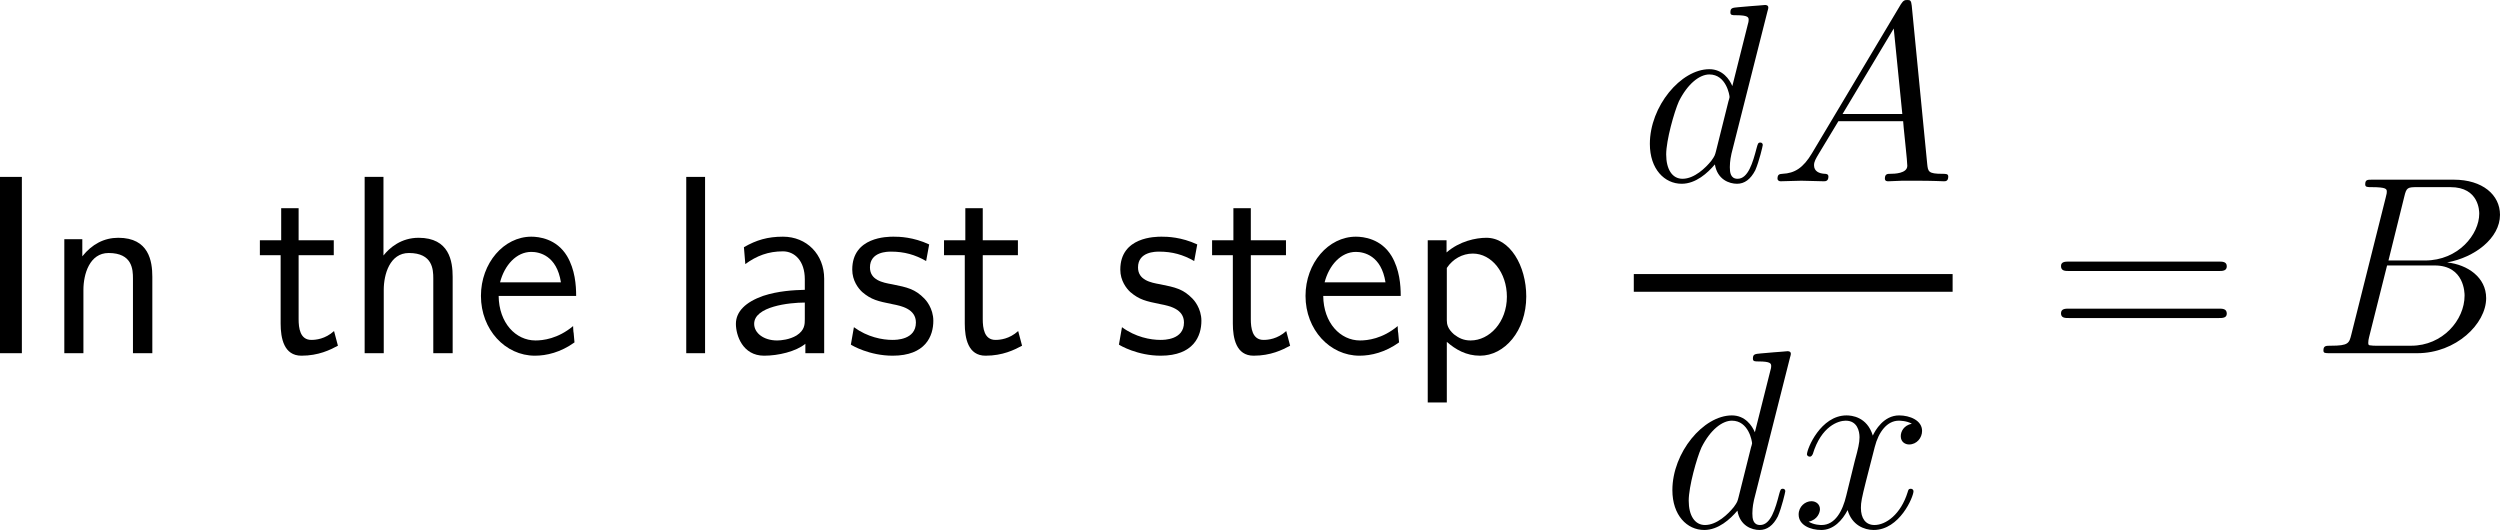 <?xml version="1.0" encoding="UTF-8"?>
<svg xmlns="http://www.w3.org/2000/svg" xmlns:xlink="http://www.w3.org/1999/xlink" width="176.43pt" height="37.401pt" viewBox="0 0 176.43 37.401" version="1.1">
<g id="surface1">
<path style=" stroke:none;fill-rule:nonzero;fill:rgb(0%,0%,0%);fill-opacity:1;" d="M 1.543 12.484 L 0 12.484 L 0 24.926 L 1.543 24.926 Z M 1.543 12.484 "/>
<path style=" stroke:none;fill-rule:nonzero;fill:rgb(0%,0%,0%);fill-opacity:1;" d="M 10.75 19.535 C 10.75 18.441 10.516 16.781 8.348 16.781 C 7.352 16.781 6.492 17.23 5.809 18.09 L 5.809 16.879 L 4.539 16.879 L 4.539 24.926 L 5.887 24.926 L 5.887 20.453 C 5.887 19.359 6.316 17.855 7.664 17.855 C 9.344 17.855 9.383 19.027 9.383 19.652 L 9.383 24.926 L 10.75 24.926 Z M 10.75 19.535 "/>
<path style=" stroke:none;fill-rule:nonzero;fill:rgb(0%,0%,0%);fill-opacity:1;" d="M 21.074 18.012 L 23.555 18.012 L 23.555 16.957 L 21.074 16.957 L 21.074 14.691 L 19.844 14.691 L 19.844 16.957 L 18.34 16.957 L 18.34 18.012 L 19.805 18.012 L 19.805 22.836 C 19.805 23.871 20.039 25.102 21.27 25.102 C 22.48 25.102 23.301 24.691 23.848 24.398 L 23.574 23.363 C 22.949 23.93 22.285 23.988 21.973 23.988 C 21.172 23.988 21.074 23.148 21.074 22.523 Z M 21.074 18.012 "/>
<path style=" stroke:none;fill-rule:nonzero;fill:rgb(0%,0%,0%);fill-opacity:1;" d="M 31.945 19.535 C 31.945 18.441 31.711 16.781 29.543 16.781 C 28.312 16.781 27.492 17.484 27.062 18.031 L 27.062 12.484 L 25.734 12.484 L 25.734 24.926 L 27.082 24.926 L 27.082 20.453 C 27.082 19.359 27.512 17.855 28.859 17.855 C 30.539 17.855 30.578 19.027 30.578 19.652 L 30.578 24.926 L 31.945 24.926 Z M 31.945 19.535 "/>
<path style=" stroke:none;fill-rule:nonzero;fill:rgb(0%,0%,0%);fill-opacity:1;" d="M 40.66 20.883 C 40.66 20.121 40.582 19.027 40.016 18.07 C 39.273 16.84 38.023 16.703 37.496 16.703 C 35.562 16.703 33.941 18.559 33.941 20.883 C 33.941 23.266 35.66 25.102 37.75 25.102 C 38.57 25.102 39.566 24.867 40.543 24.164 C 40.543 24.086 40.484 23.52 40.484 23.5 C 40.465 23.48 40.445 23.07 40.445 23.012 C 39.371 23.91 38.316 24.027 37.789 24.027 C 36.402 24.027 35.211 22.797 35.191 20.883 Z M 35.289 19.926 C 35.602 18.715 36.441 17.777 37.496 17.777 C 38.062 17.777 39.293 18.031 39.586 19.926 Z M 35.289 19.926 "/>
<path style=" stroke:none;fill-rule:nonzero;fill:rgb(0%,0%,0%);fill-opacity:1;" d="M 49.758 12.484 L 48.43 12.484 L 48.43 24.926 L 49.758 24.926 Z M 49.758 12.484 "/>
<path style=" stroke:none;fill-rule:nonzero;fill:rgb(0%,0%,0%);fill-opacity:1;" d="M 58.164 19.672 C 58.164 17.953 56.934 16.703 55.254 16.703 C 54.18 16.703 53.379 16.938 52.5 17.445 L 52.598 18.637 C 53.398 18.051 54.219 17.738 55.254 17.738 C 56.074 17.738 56.797 18.402 56.797 19.711 L 56.797 20.453 C 55.996 20.473 54.922 20.531 53.848 20.883 C 52.637 21.312 51.934 21.977 51.934 22.855 C 51.934 23.656 52.402 25.102 53.926 25.102 C 54.922 25.102 56.172 24.809 56.836 24.262 L 56.836 24.926 L 58.164 24.926 Z M 56.797 22.523 C 56.797 22.875 56.797 23.305 56.211 23.676 C 55.723 23.969 55.117 24.027 54.844 24.027 C 53.887 24.027 53.223 23.5 53.223 22.855 C 53.223 21.625 55.703 21.352 56.797 21.352 Z M 56.797 22.523 "/>
<path style=" stroke:none;fill-rule:nonzero;fill:rgb(0%,0%,0%);fill-opacity:1;" d="M 65.574 17.25 C 64.441 16.723 63.465 16.703 63.055 16.703 C 62.645 16.703 60.145 16.703 60.145 19.027 C 60.145 19.809 60.574 20.355 60.848 20.609 C 61.492 21.156 61.941 21.254 62.996 21.469 C 63.602 21.586 64.637 21.801 64.637 22.758 C 64.637 23.988 63.23 23.988 62.977 23.988 C 62.273 23.988 61.219 23.793 60.262 23.09 L 60.047 24.32 C 60.125 24.379 61.355 25.102 62.996 25.102 C 65.32 25.102 65.867 23.715 65.867 22.641 C 65.867 21.742 65.32 21.156 65.242 21.078 C 64.578 20.395 64.031 20.277 62.957 20.062 C 62.293 19.945 61.395 19.77 61.395 18.871 C 61.395 17.758 62.645 17.758 62.879 17.758 C 63.816 17.758 64.578 17.973 65.359 18.422 Z M 65.574 17.25 "/>
<path style=" stroke:none;fill-rule:nonzero;fill:rgb(0%,0%,0%);fill-opacity:1;" d="M 69.355 18.012 L 71.836 18.012 L 71.836 16.957 L 69.355 16.957 L 69.355 14.691 L 68.125 14.691 L 68.125 16.957 L 66.621 16.957 L 66.621 18.012 L 68.086 18.012 L 68.086 22.836 C 68.086 23.871 68.32 25.102 69.551 25.102 C 70.762 25.102 71.582 24.691 72.129 24.398 L 71.855 23.363 C 71.23 23.93 70.566 23.988 70.254 23.988 C 69.453 23.988 69.355 23.148 69.355 22.523 Z M 69.355 18.012 "/>
<path style=" stroke:none;fill-rule:nonzero;fill:rgb(0%,0%,0%);fill-opacity:1;" d="M 84.492 17.25 C 83.359 16.723 82.383 16.703 81.973 16.703 C 81.562 16.703 79.062 16.703 79.062 19.027 C 79.062 19.809 79.492 20.355 79.766 20.609 C 80.41 21.156 80.859 21.254 81.914 21.469 C 82.52 21.586 83.555 21.801 83.555 22.758 C 83.555 23.988 82.148 23.988 81.895 23.988 C 81.191 23.988 80.137 23.793 79.18 23.09 L 78.965 24.32 C 79.043 24.379 80.273 25.102 81.914 25.102 C 84.238 25.102 84.785 23.715 84.785 22.641 C 84.785 21.742 84.238 21.156 84.16 21.078 C 83.496 20.395 82.949 20.277 81.875 20.062 C 81.211 19.945 80.312 19.77 80.312 18.871 C 80.312 17.758 81.562 17.758 81.797 17.758 C 82.734 17.758 83.496 17.973 84.277 18.422 Z M 84.492 17.25 "/>
<path style=" stroke:none;fill-rule:nonzero;fill:rgb(0%,0%,0%);fill-opacity:1;" d="M 88.273 18.012 L 90.754 18.012 L 90.754 16.957 L 88.273 16.957 L 88.273 14.691 L 87.043 14.691 L 87.043 16.957 L 85.539 16.957 L 85.539 18.012 L 87.004 18.012 L 87.004 22.836 C 87.004 23.871 87.238 25.102 88.469 25.102 C 89.68 25.102 90.5 24.691 91.047 24.398 L 90.773 23.363 C 90.148 23.93 89.484 23.988 89.172 23.988 C 88.371 23.988 88.273 23.148 88.273 22.523 Z M 88.273 18.012 "/>
<path style=" stroke:none;fill-rule:nonzero;fill:rgb(0%,0%,0%);fill-opacity:1;" d="M 98.852 20.883 C 98.852 20.121 98.773 19.027 98.207 18.07 C 97.465 16.84 96.215 16.703 95.688 16.703 C 93.754 16.703 92.133 18.559 92.133 20.883 C 92.133 23.266 93.852 25.102 95.941 25.102 C 96.762 25.102 97.758 24.867 98.734 24.164 C 98.734 24.086 98.676 23.52 98.676 23.5 C 98.656 23.48 98.637 23.07 98.637 23.012 C 97.562 23.91 96.508 24.027 95.98 24.027 C 94.594 24.027 93.402 22.797 93.383 20.883 Z M 93.48 19.926 C 93.793 18.715 94.633 17.777 95.688 17.777 C 96.254 17.777 97.484 18.031 97.777 19.926 Z M 93.48 19.926 "/>
<path style=" stroke:none;fill-rule:nonzero;fill:rgb(0%,0%,0%);fill-opacity:1;" d="M 102.105 24.125 C 102.73 24.672 103.473 25.102 104.449 25.102 C 106.168 25.102 107.711 23.363 107.711 20.922 C 107.711 18.754 106.559 16.781 104.898 16.781 C 104.156 16.781 103.004 17.016 102.086 17.816 L 102.086 16.957 L 100.758 16.957 L 100.758 28.402 L 102.105 28.402 Z M 102.105 18.91 C 102.516 18.285 103.199 17.895 103.941 17.895 C 105.27 17.895 106.344 19.242 106.344 20.941 C 106.344 22.738 105.113 24.027 103.785 24.027 C 103.277 24.027 102.945 23.852 102.613 23.598 C 102.164 23.207 102.105 22.875 102.105 22.602 Z M 102.105 18.91 "/>
<path style=" stroke:none;fill-rule:nonzero;fill:rgb(0%,0%,0%);fill-opacity:1;" d="M 124.734 0.801 C 124.754 0.723 124.793 0.625 124.793 0.527 C 124.793 0.352 124.598 0.352 124.559 0.352 C 124.559 0.352 123.68 0.43 123.582 0.43 C 123.27 0.449 123.016 0.488 122.684 0.508 C 122.234 0.547 122.117 0.566 122.117 0.879 C 122.117 1.074 122.254 1.074 122.508 1.074 C 123.387 1.074 123.406 1.23 123.406 1.406 C 123.406 1.523 123.367 1.66 123.348 1.719 L 122.254 6.074 C 122.059 5.605 121.57 4.883 120.633 4.883 C 118.621 4.883 116.434 7.5 116.434 10.156 C 116.434 11.934 117.469 12.969 118.68 12.969 C 119.676 12.969 120.516 12.207 121.023 11.602 C 121.199 12.676 122.039 12.969 122.586 12.969 C 123.113 12.969 123.543 12.656 123.875 12.012 C 124.148 11.387 124.402 10.293 124.402 10.234 C 124.402 10.137 124.344 10.059 124.227 10.059 C 124.07 10.059 124.051 10.156 123.973 10.43 C 123.699 11.484 123.367 12.617 122.625 12.617 C 122.117 12.617 122.078 12.148 122.078 11.797 C 122.078 11.719 122.078 11.348 122.195 10.84 Z M 121.102 10.664 C 121.023 10.957 121.023 10.996 120.77 11.348 C 120.379 11.836 119.578 12.617 118.738 12.617 C 118.016 12.617 117.586 11.953 117.586 10.898 C 117.586 9.902 118.152 7.891 118.484 7.148 C 119.109 5.898 119.949 5.254 120.633 5.254 C 121.824 5.254 122.059 6.719 122.059 6.855 C 122.059 6.875 122 7.109 121.98 7.148 Z M 121.102 10.664 "/>
<path style=" stroke:none;fill-rule:nonzero;fill:rgb(0%,0%,0%);fill-opacity:1;" d="M 127.883 10.801 C 127.258 11.855 126.652 12.227 125.793 12.266 C 125.598 12.285 125.441 12.285 125.441 12.617 C 125.441 12.715 125.539 12.793 125.656 12.793 C 125.988 12.793 126.789 12.754 127.121 12.754 C 127.629 12.754 128.215 12.793 128.703 12.793 C 128.82 12.793 129.035 12.793 129.035 12.461 C 129.035 12.285 128.879 12.266 128.781 12.266 C 128.371 12.246 128.02 12.09 128.02 11.66 C 128.02 11.406 128.137 11.211 128.371 10.82 L 129.738 8.555 L 134.309 8.555 C 134.328 8.73 134.328 8.867 134.348 9.023 C 134.387 9.492 134.602 11.367 134.602 11.699 C 134.602 12.246 133.684 12.266 133.41 12.266 C 133.215 12.266 133.02 12.266 133.02 12.598 C 133.02 12.793 133.176 12.793 133.273 12.793 C 133.586 12.793 133.938 12.754 134.25 12.754 L 135.266 12.754 C 136.359 12.754 137.16 12.793 137.18 12.793 C 137.297 12.793 137.492 12.793 137.492 12.461 C 137.492 12.266 137.336 12.266 137.062 12.266 C 136.086 12.266 136.066 12.109 136.008 11.582 L 134.914 0.391 C 134.875 0.02 134.797 0 134.602 0 C 134.426 0 134.328 0.02 134.152 0.293 Z M 130.031 8.047 L 133.645 2.012 L 134.25 8.047 Z M 130.031 8.047 "/>
<path style="fill:none;stroke-width:1;stroke-linecap:butt;stroke-linejoin:miter;stroke:rgb(0%,0%,0%);stroke-opacity:1;stroke-miterlimit:10;" d="M -0.328 0.381 L 17.672 0.381 " transform="matrix(1.25,0,0,-1.25,115.71,20.442)"/>
<path style=" stroke:none;fill-rule:nonzero;fill:rgb(0%,0%,0%);fill-opacity:1;" d="M 126.324 25.234 C 126.344 25.156 126.383 25.059 126.383 24.961 C 126.383 24.785 126.188 24.785 126.148 24.785 C 126.148 24.785 125.27 24.863 125.172 24.863 C 124.859 24.883 124.605 24.922 124.273 24.941 C 123.824 24.98 123.707 25 123.707 25.312 C 123.707 25.508 123.844 25.508 124.098 25.508 C 124.977 25.508 124.996 25.664 124.996 25.84 C 124.996 25.957 124.957 26.094 124.938 26.152 L 123.844 30.508 C 123.648 30.039 123.16 29.316 122.223 29.316 C 120.211 29.316 118.023 31.934 118.023 34.59 C 118.023 36.367 119.059 37.402 120.27 37.402 C 121.266 37.402 122.105 36.641 122.613 36.035 C 122.789 37.109 123.629 37.402 124.176 37.402 C 124.703 37.402 125.133 37.09 125.465 36.445 C 125.738 35.82 125.992 34.727 125.992 34.668 C 125.992 34.57 125.934 34.492 125.816 34.492 C 125.66 34.492 125.641 34.59 125.562 34.863 C 125.289 35.918 124.957 37.051 124.215 37.051 C 123.707 37.051 123.668 36.582 123.668 36.23 C 123.668 36.152 123.668 35.781 123.785 35.273 Z M 122.691 35.098 C 122.613 35.391 122.613 35.43 122.359 35.781 C 121.969 36.27 121.168 37.051 120.328 37.051 C 119.605 37.051 119.176 36.387 119.176 35.332 C 119.176 34.336 119.742 32.324 120.074 31.582 C 120.699 30.332 121.539 29.688 122.223 29.688 C 123.414 29.688 123.648 31.152 123.648 31.289 C 123.648 31.309 123.59 31.543 123.57 31.582 Z M 122.691 35.098 "/>
<path style=" stroke:none;fill-rule:nonzero;fill:rgb(0%,0%,0%);fill-opacity:1;" d="M 134.922 29.902 C 134.355 30.02 134.141 30.449 134.141 30.781 C 134.141 31.211 134.473 31.367 134.727 31.367 C 135.273 31.367 135.645 30.898 135.645 30.41 C 135.645 29.668 134.785 29.316 134.023 29.316 C 132.93 29.316 132.324 30.391 132.168 30.742 C 131.758 29.395 130.645 29.316 130.312 29.316 C 128.496 29.316 127.52 31.66 127.52 32.07 C 127.52 32.129 127.598 32.227 127.715 32.227 C 127.852 32.227 127.891 32.109 127.93 32.051 C 128.535 30.059 129.746 29.688 130.254 29.688 C 131.074 29.688 131.23 30.43 131.23 30.859 C 131.23 31.25 131.133 31.66 130.898 32.52 L 130.293 34.98 C 130.039 36.055 129.512 37.051 128.555 37.051 C 128.477 37.051 128.027 37.051 127.637 36.816 C 128.281 36.68 128.438 36.152 128.438 35.938 C 128.438 35.586 128.164 35.371 127.832 35.371 C 127.402 35.371 126.934 35.742 126.934 36.309 C 126.934 37.07 127.773 37.402 128.535 37.402 C 129.395 37.402 130.02 36.719 130.391 35.996 C 130.684 37.051 131.562 37.402 132.227 37.402 C 134.062 37.402 135.039 35.059 135.039 34.668 C 135.039 34.57 134.961 34.492 134.844 34.492 C 134.688 34.492 134.668 34.59 134.629 34.727 C 134.141 36.309 133.086 37.051 132.285 37.051 C 131.66 37.051 131.328 36.582 131.328 35.84 C 131.328 35.449 131.387 35.156 131.68 33.984 L 132.305 31.543 C 132.578 30.469 133.184 29.688 134.004 29.688 C 134.043 29.688 134.551 29.688 134.922 29.902 Z M 134.922 29.902 "/>
<path style=" stroke:none;fill-rule:nonzero;fill:rgb(0%,0%,0%);fill-opacity:1;" d="M 156.582 19.125 C 156.836 19.125 157.148 19.125 157.148 18.793 C 157.148 18.461 156.836 18.461 156.582 18.461 L 146.016 18.461 C 145.762 18.461 145.449 18.461 145.449 18.773 C 145.449 19.125 145.742 19.125 146.016 19.125 Z M 156.582 22.445 C 156.836 22.445 157.148 22.445 157.148 22.133 C 157.148 21.781 156.836 21.781 156.582 21.781 L 146.016 21.781 C 145.762 21.781 145.449 21.781 145.449 22.113 C 145.449 22.445 145.742 22.445 146.016 22.445 Z M 156.582 22.445 "/>
<path style=" stroke:none;fill-rule:nonzero;fill:rgb(0%,0%,0%);fill-opacity:1;" d="M 169.672 13.891 C 169.828 13.227 169.906 13.207 170.609 13.207 L 172.934 13.207 C 174.965 13.207 174.965 14.926 174.965 15.082 C 174.965 16.527 173.5 18.383 171.137 18.383 L 168.559 18.383 Z M 172.699 18.52 C 174.652 18.168 176.43 16.801 176.43 15.16 C 176.43 13.754 175.199 12.68 173.168 12.68 L 167.406 12.68 C 167.074 12.68 166.918 12.68 166.918 13.012 C 166.918 13.207 167.074 13.207 167.348 13.207 C 168.441 13.207 168.441 13.344 168.441 13.539 C 168.441 13.578 168.441 13.676 168.363 13.949 L 165.941 23.598 C 165.785 24.223 165.746 24.398 164.496 24.398 C 164.145 24.398 163.969 24.398 163.969 24.73 C 163.969 24.926 164.086 24.926 164.438 24.926 L 170.59 24.926 C 173.324 24.926 175.453 22.855 175.453 21.039 C 175.453 19.574 174.145 18.676 172.699 18.52 Z M 170.16 24.398 L 167.738 24.398 C 167.484 24.398 167.445 24.398 167.348 24.379 C 167.152 24.379 167.133 24.34 167.133 24.184 C 167.133 24.066 167.152 23.949 167.191 23.793 L 168.461 18.734 L 171.82 18.734 C 173.93 18.734 173.93 20.707 173.93 20.863 C 173.93 22.582 172.387 24.398 170.16 24.398 Z M 170.16 24.398 "/>
</g>
</svg>
